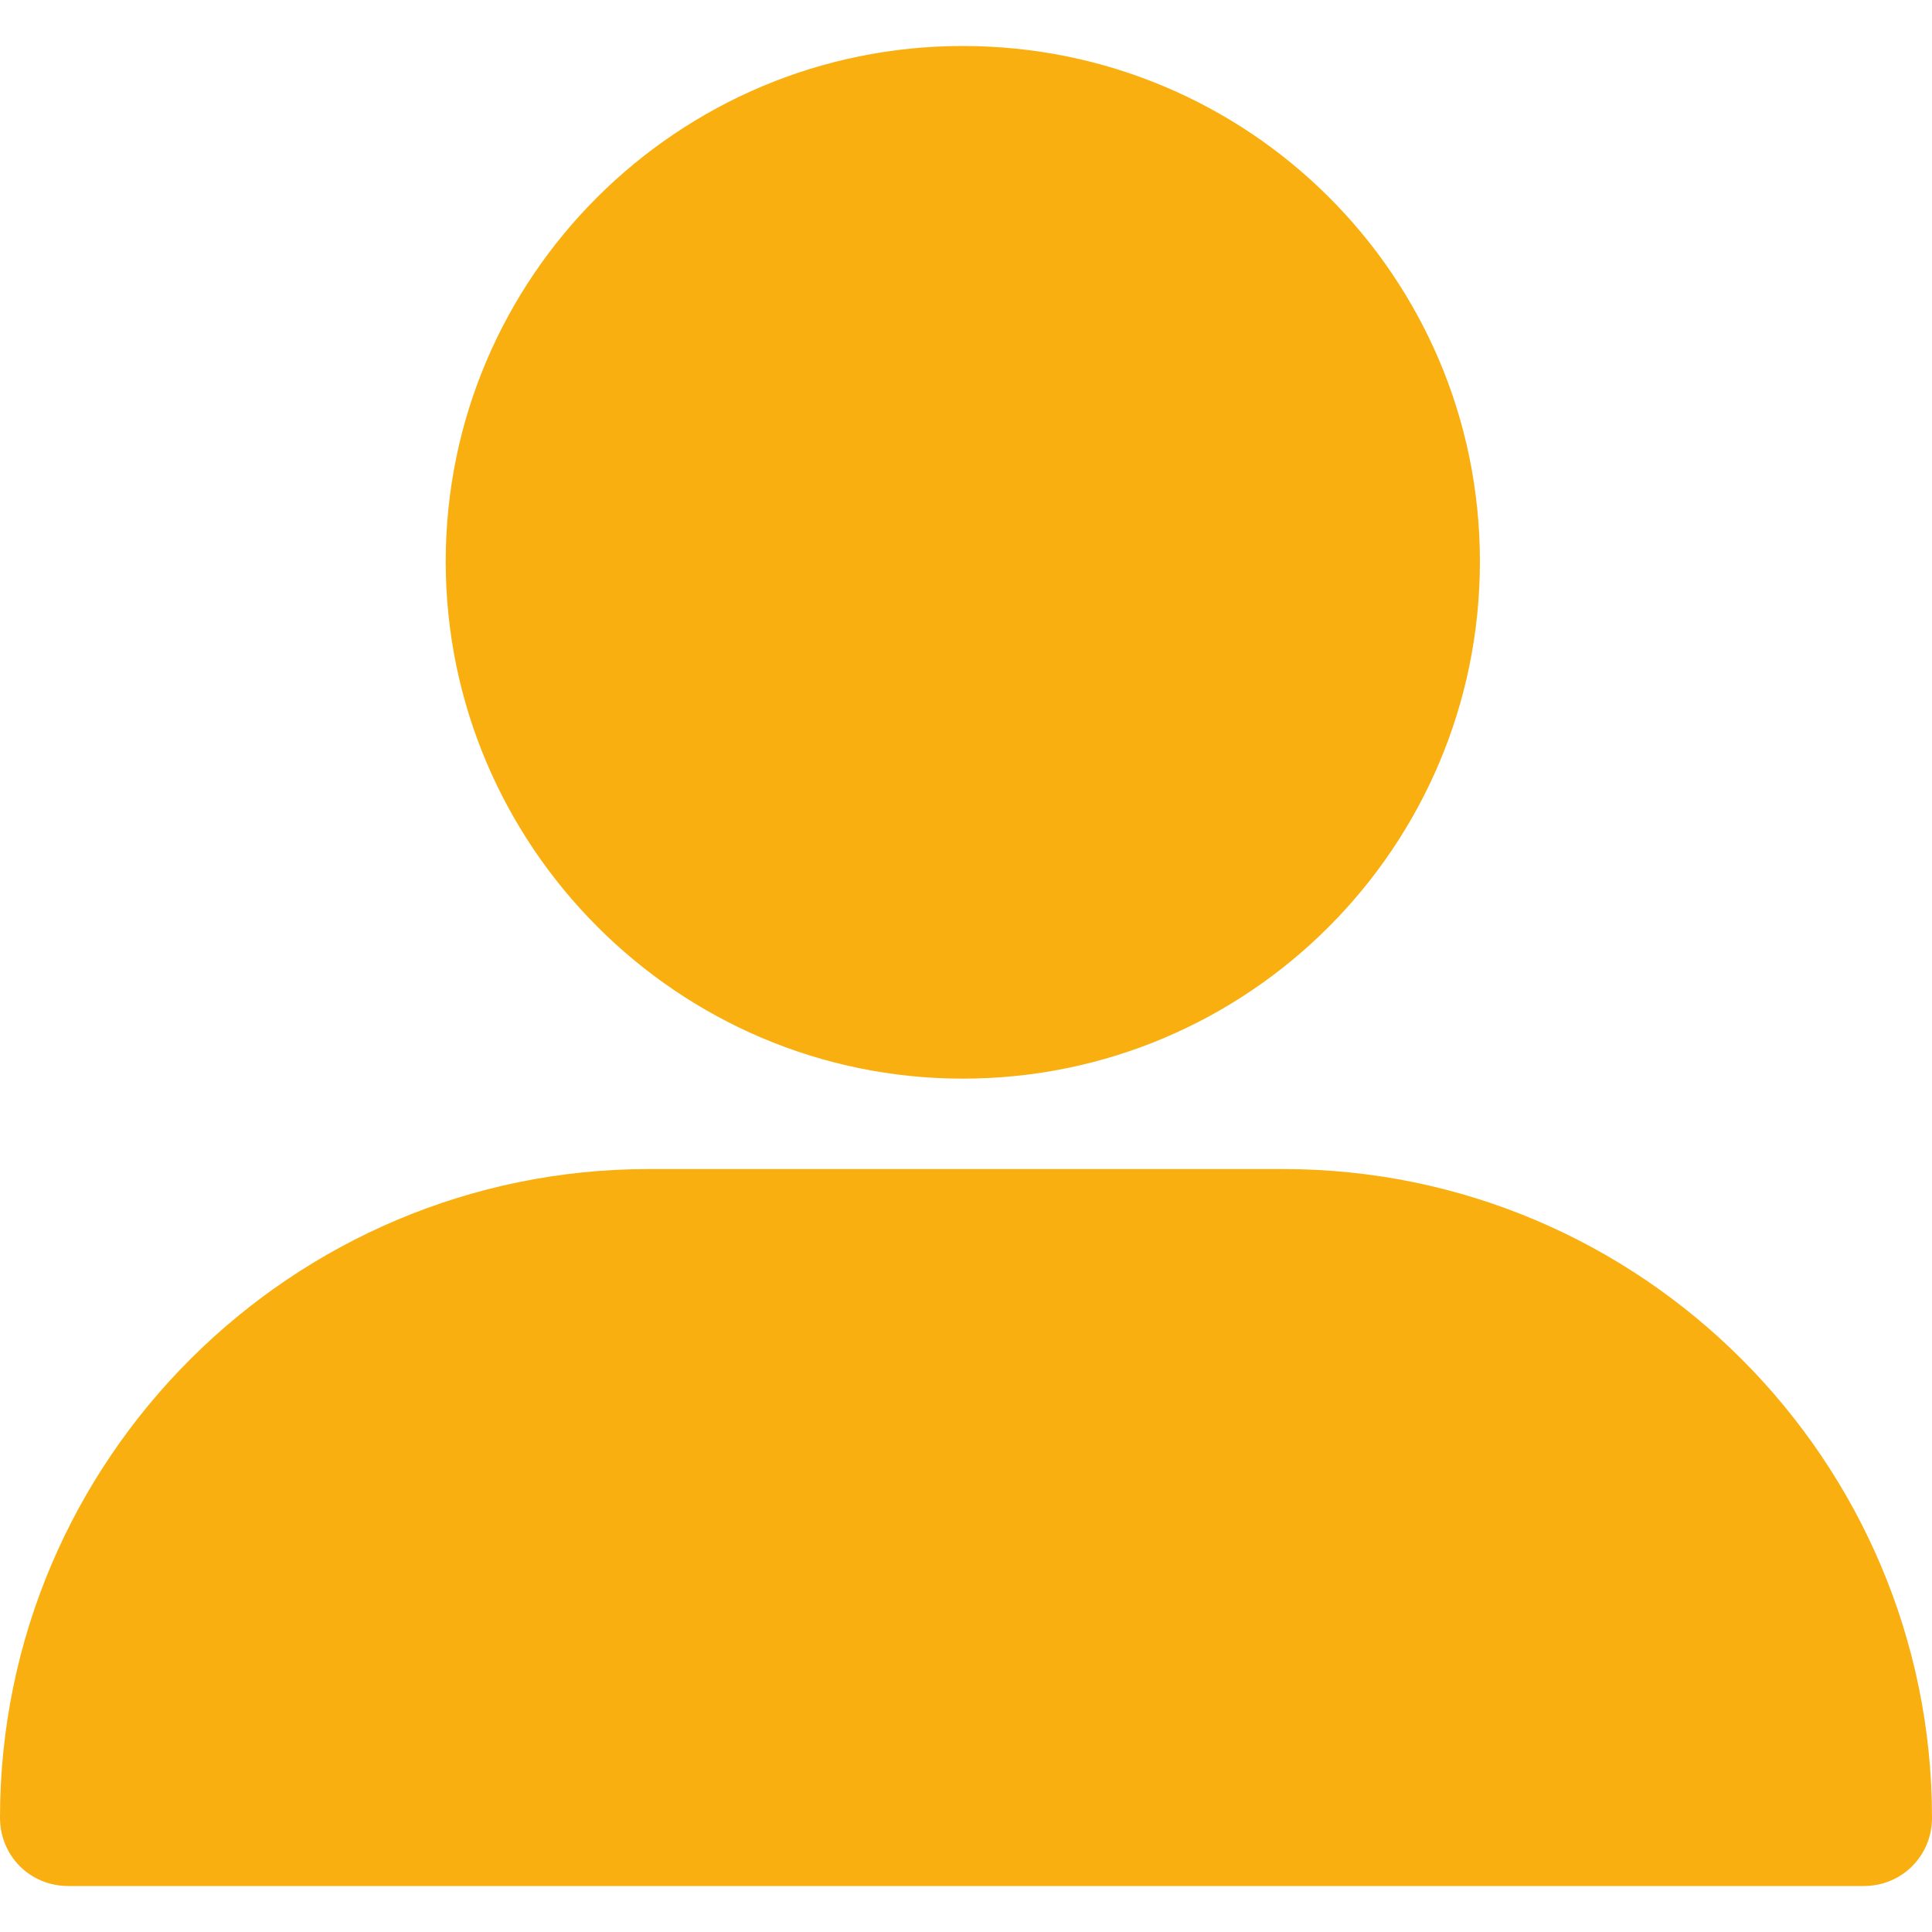 <svg width="30" height="30" viewBox="0 0 30 30" fill="none" xmlns="http://www.w3.org/2000/svg">
<path d="M14.951 16.749C19.384 16.749 22.98 13.153 22.98 8.719C22.98 4.286 19.384 0.714 14.951 0.714C10.517 0.714 6.921 4.31 6.921 8.719C6.921 13.128 10.517 16.749 14.951 16.749Z" fill="#FAAF10"/>
<path d="M1.059 29.286H28.941C29.532 29.286 30 28.818 30 28.227C30 22.685 25.493 18.153 19.926 18.153H10.074C4.532 18.153 0 22.66 0 28.227C0 28.818 0.468 29.286 1.059 29.286Z" fill="#FAAF10"/>
</svg>
